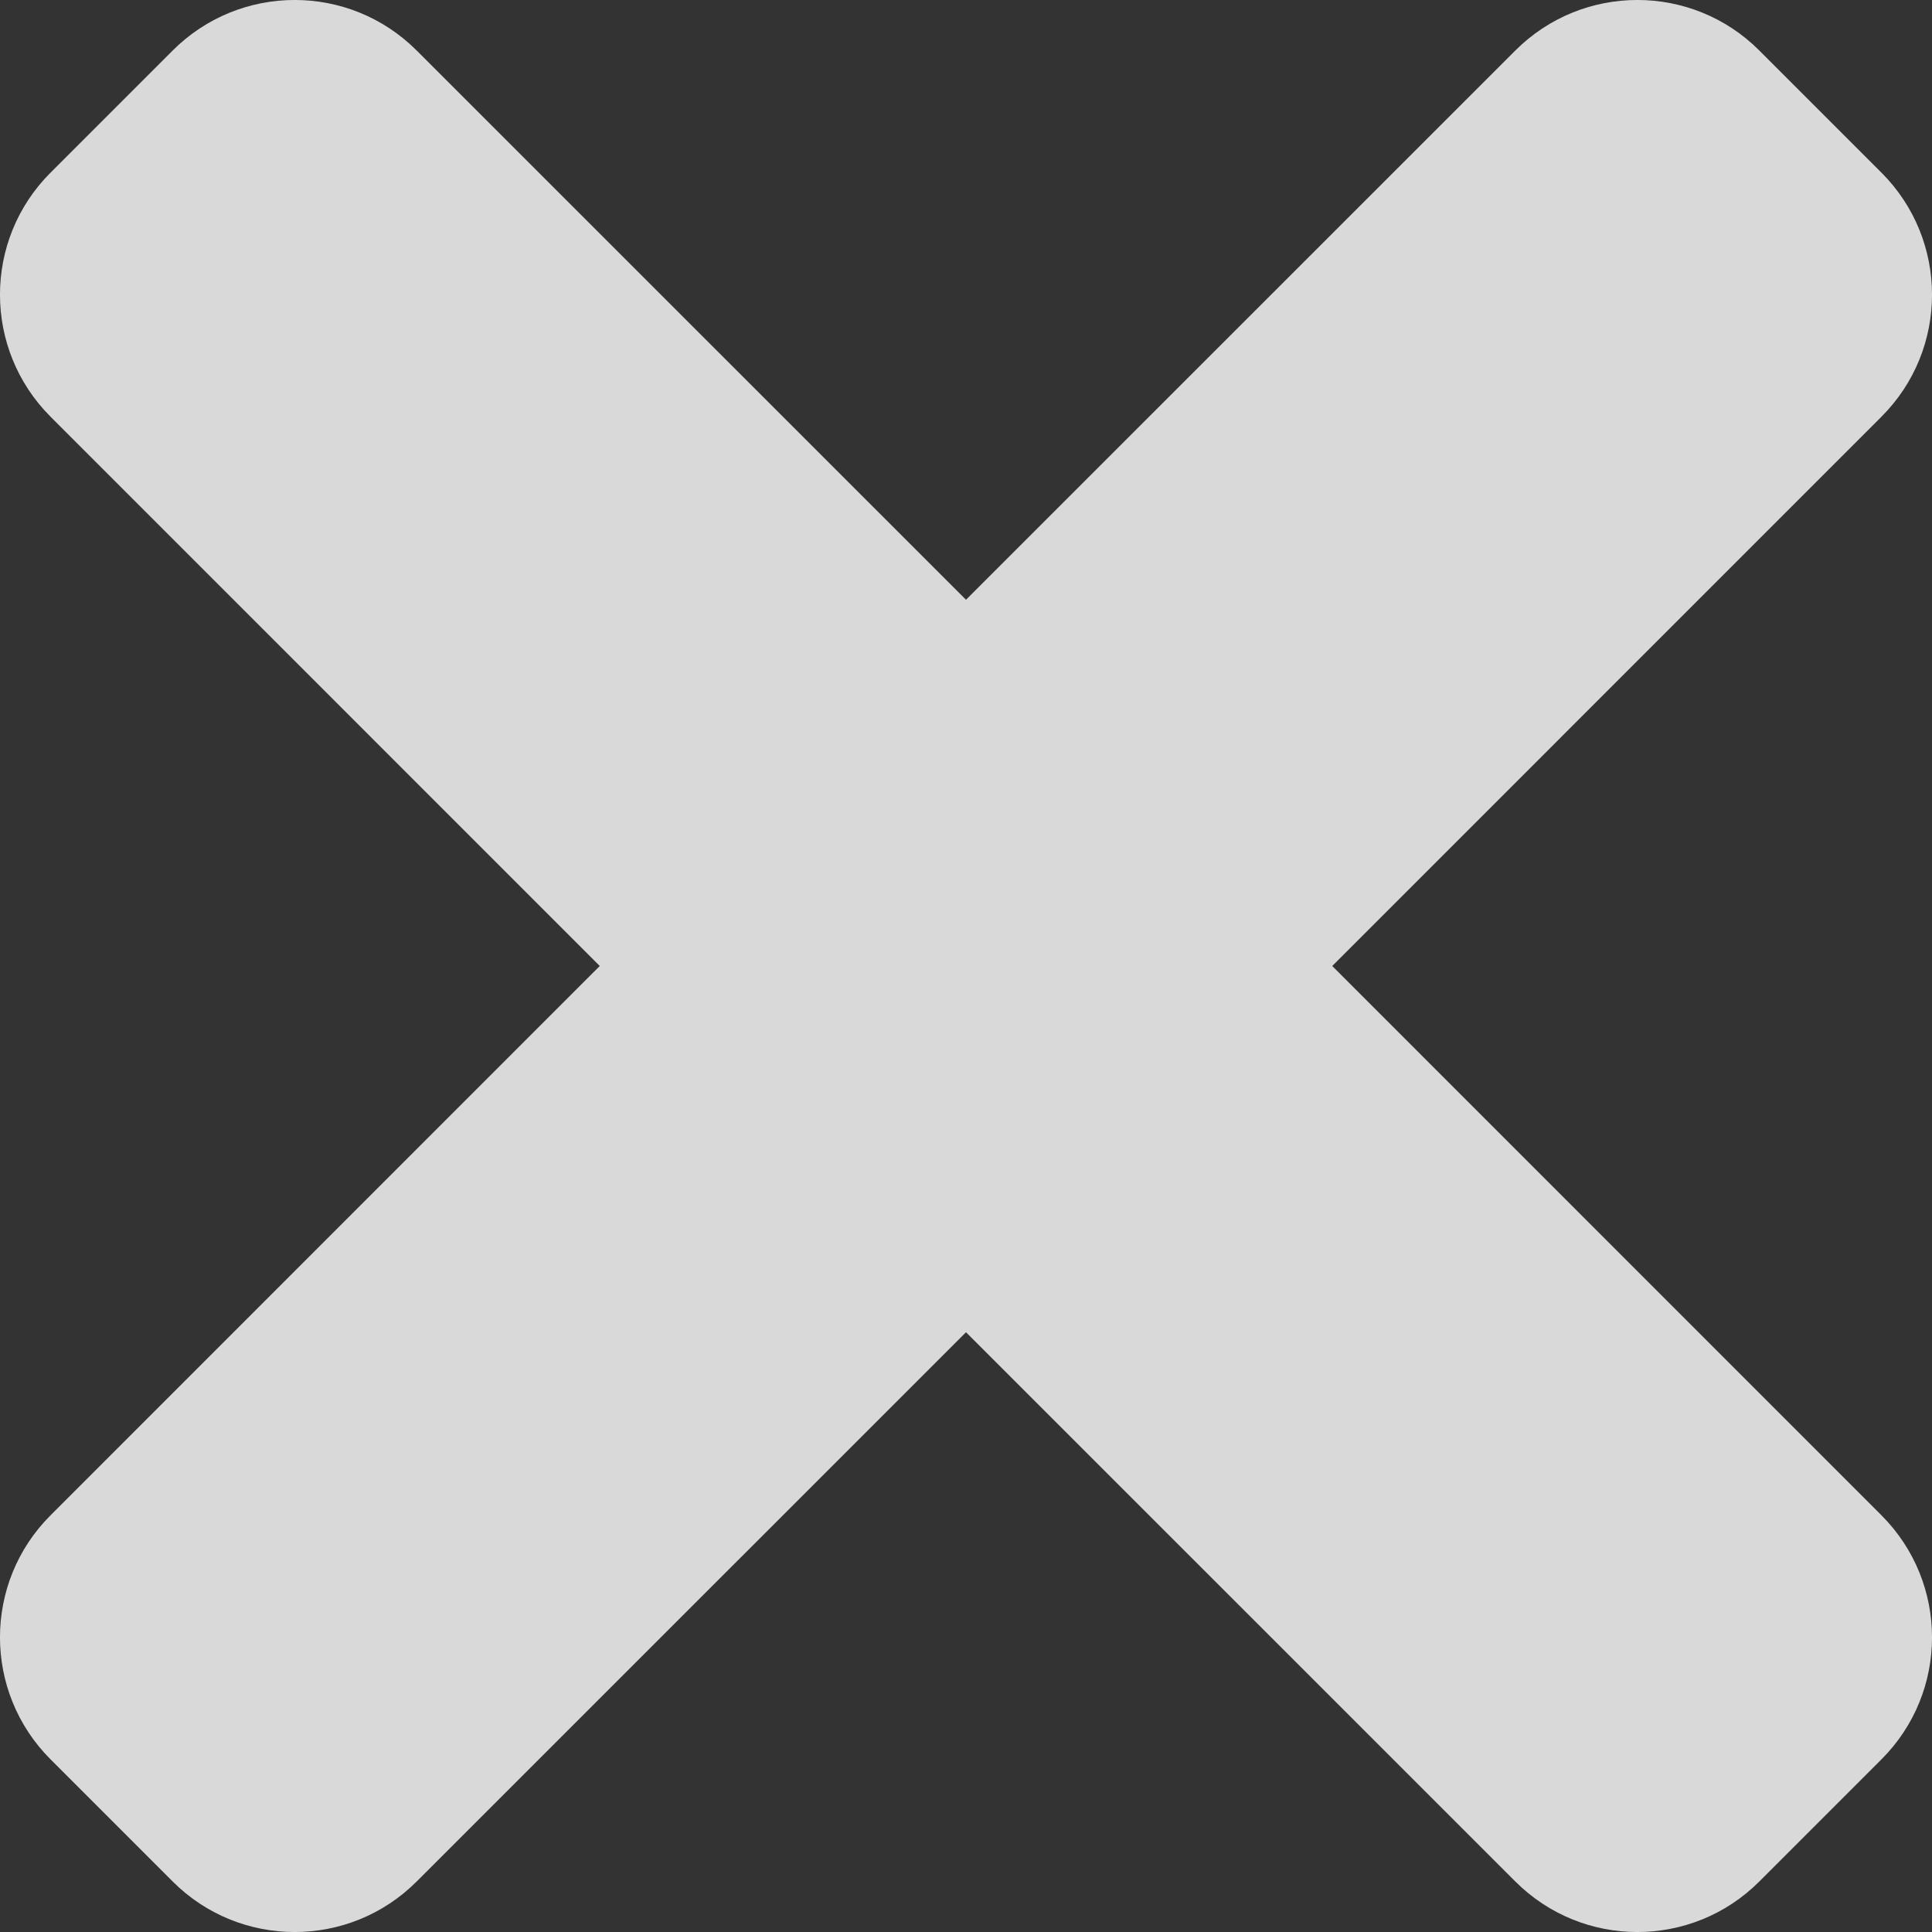 <svg width="23" height="23" viewBox="0 0 23 23" fill="none" xmlns="http://www.w3.org/2000/svg">
<rect x="0" y="0" width="23" height="23" fill="#333333" stroke="none"/>
<path d="M15.86 11.5L22.398 4.961C23.201 4.159 23.201 2.858 22.398 2.055L20.945 0.602C20.143 -0.201 18.842 -0.201 18.039 0.602L11.5 7.14L4.961 0.602C4.159 -0.201 2.858 -0.201 2.055 0.602L0.602 2.055C-0.201 2.857 -0.201 4.158 0.602 4.961L7.14 11.5L0.602 18.039C-0.201 18.841 -0.201 20.142 0.602 20.945L2.055 22.398C2.857 23.201 4.159 23.201 4.961 22.398L11.5 15.86L18.039 22.398C18.841 23.201 20.143 23.201 20.945 22.398L22.398 20.945C23.201 20.143 23.201 18.842 22.398 18.039L15.86 11.5Z" fill="white" fill-opacity="0.814"/>
</svg>
